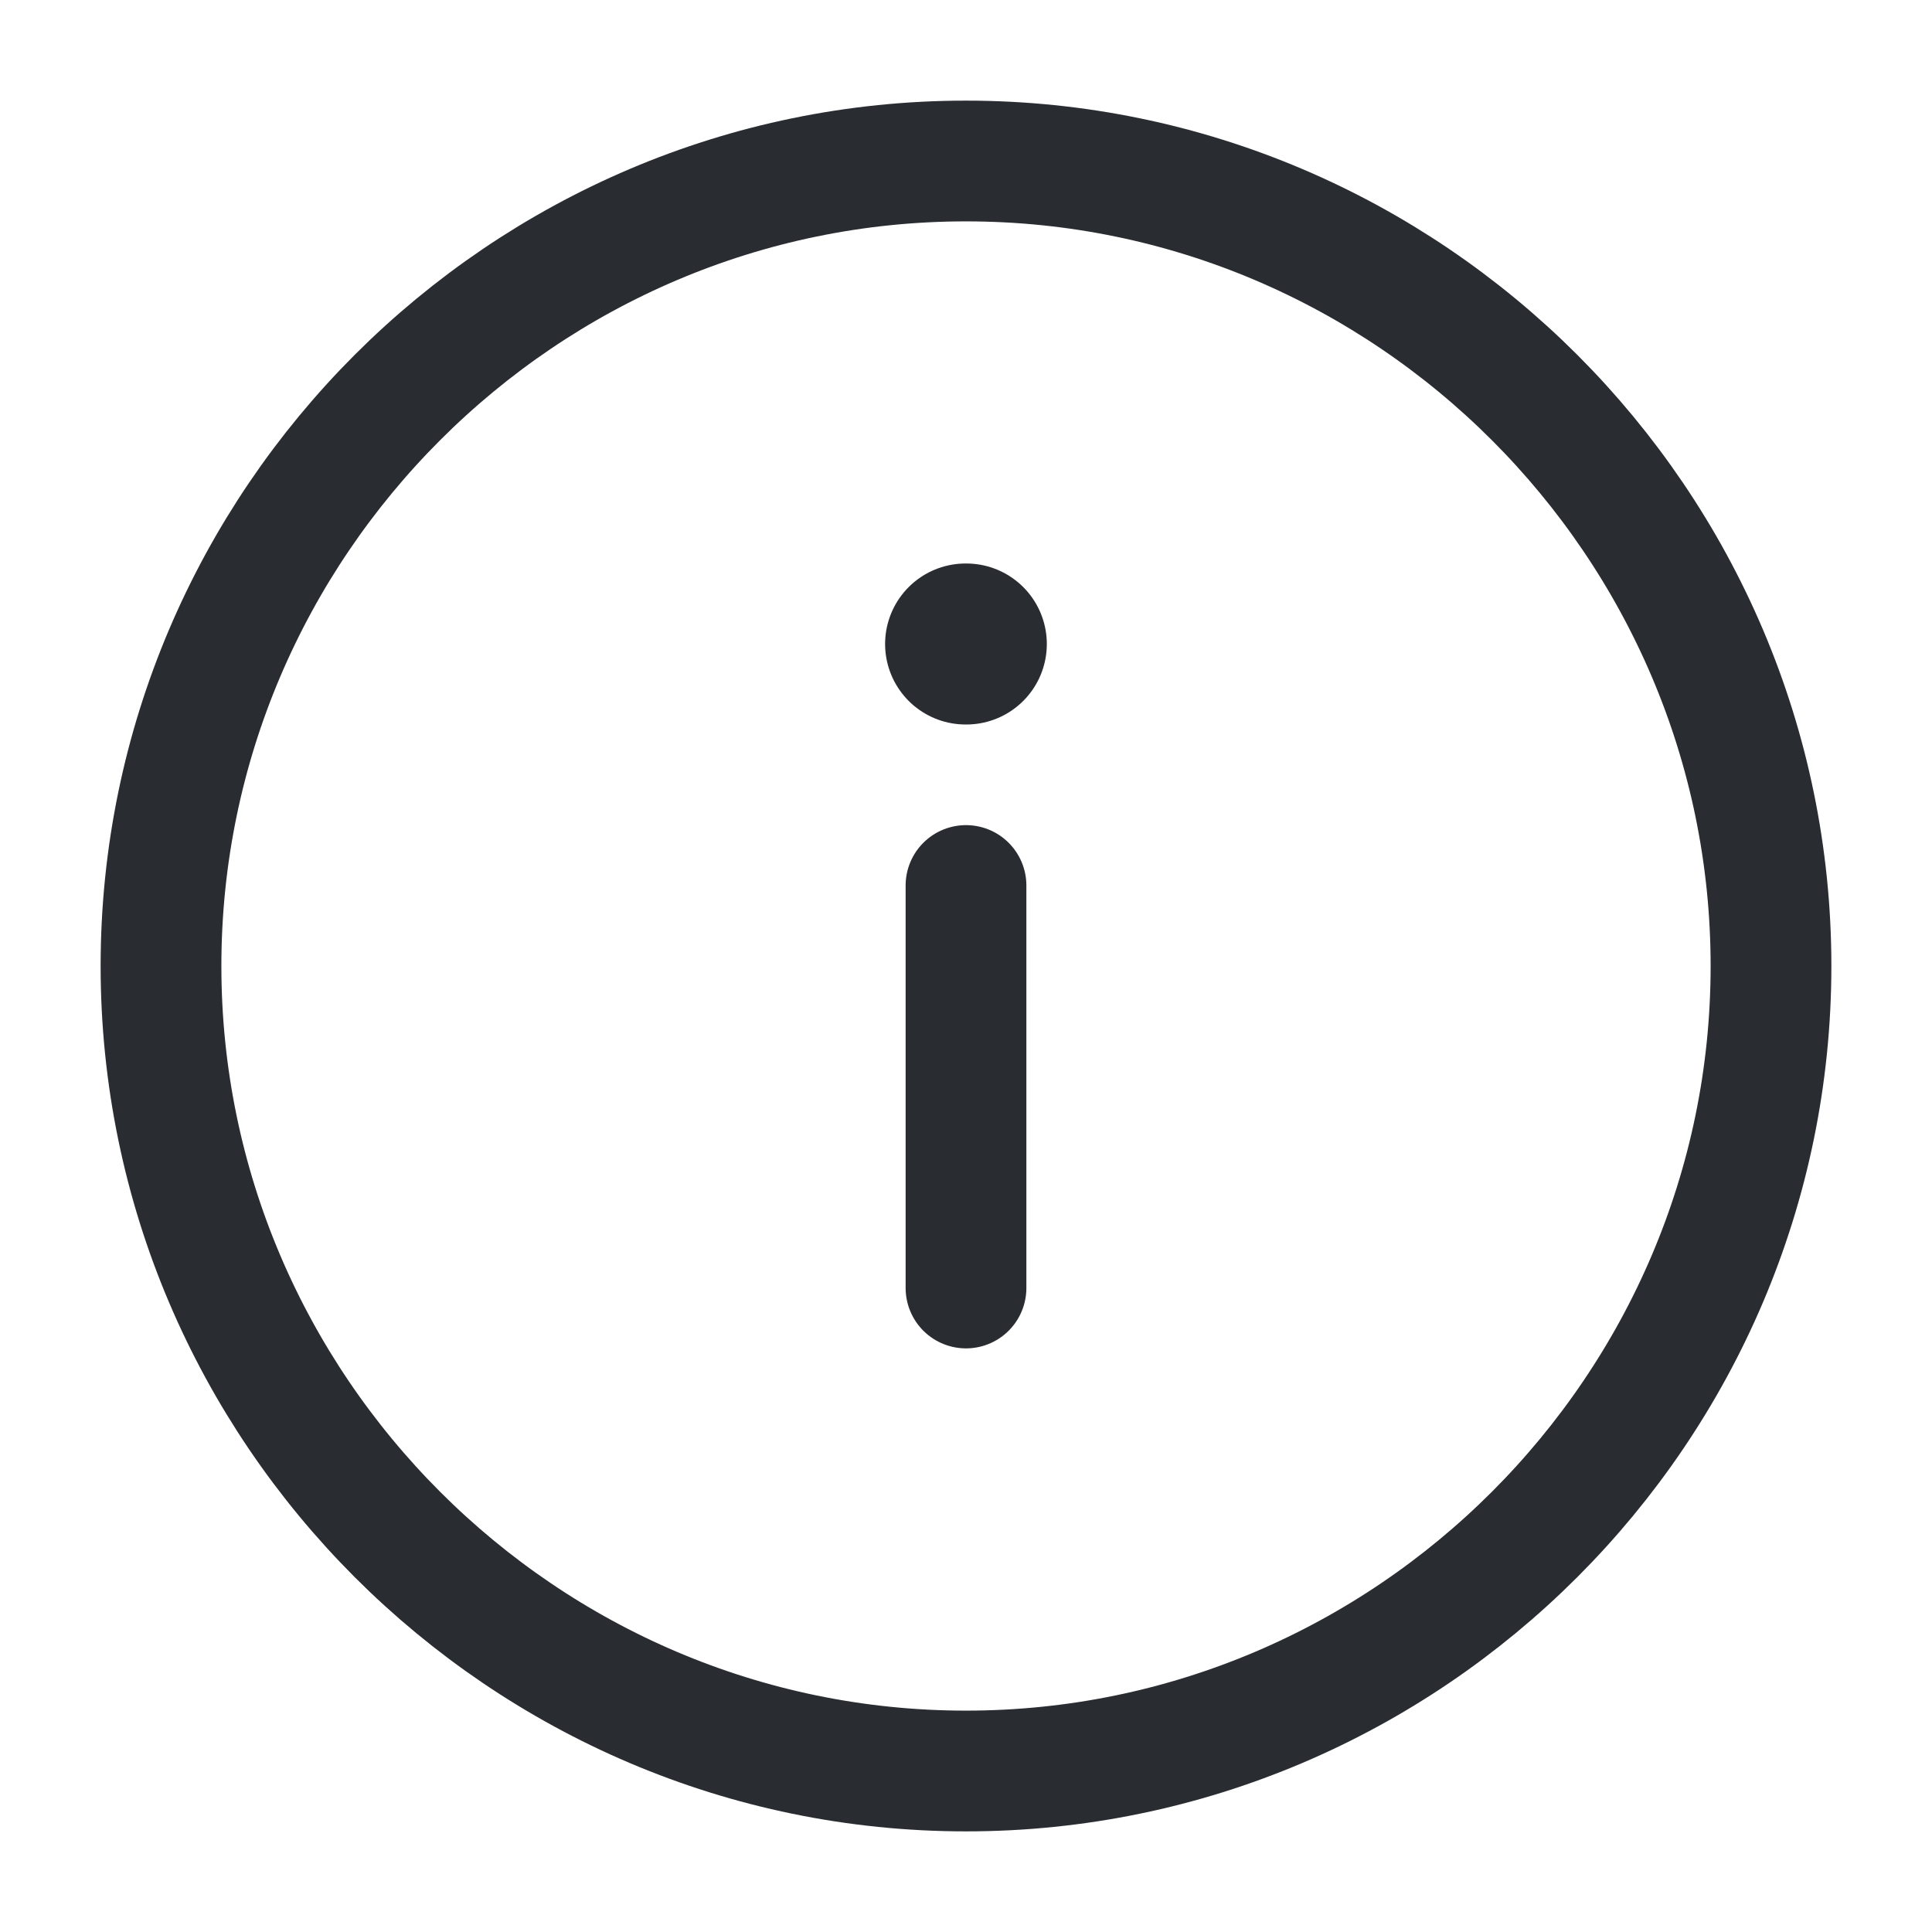 <svg width="24" height="24" viewBox="0 0 24 24" fill="none" xmlns="http://www.w3.org/2000/svg">
<path d="M12 2C17.5 2 22 6.5 22 12C22 17.5 17.5 22 12 22C6.5 22 2 17.5 2 12C2 6.5 6.5 2 12 2Z" stroke="#292D32" stroke-width="1.5" stroke-linecap="round" stroke-linejoin="round"/>
<path d="M12 16V11" stroke="#292D32" stroke-width="1.5" stroke-linecap="round" stroke-linejoin="round"/>
<path d="M11.995 8H12.004" stroke="#292D32" stroke-width="2" stroke-linecap="round" stroke-linejoin="round"/>
</svg>
